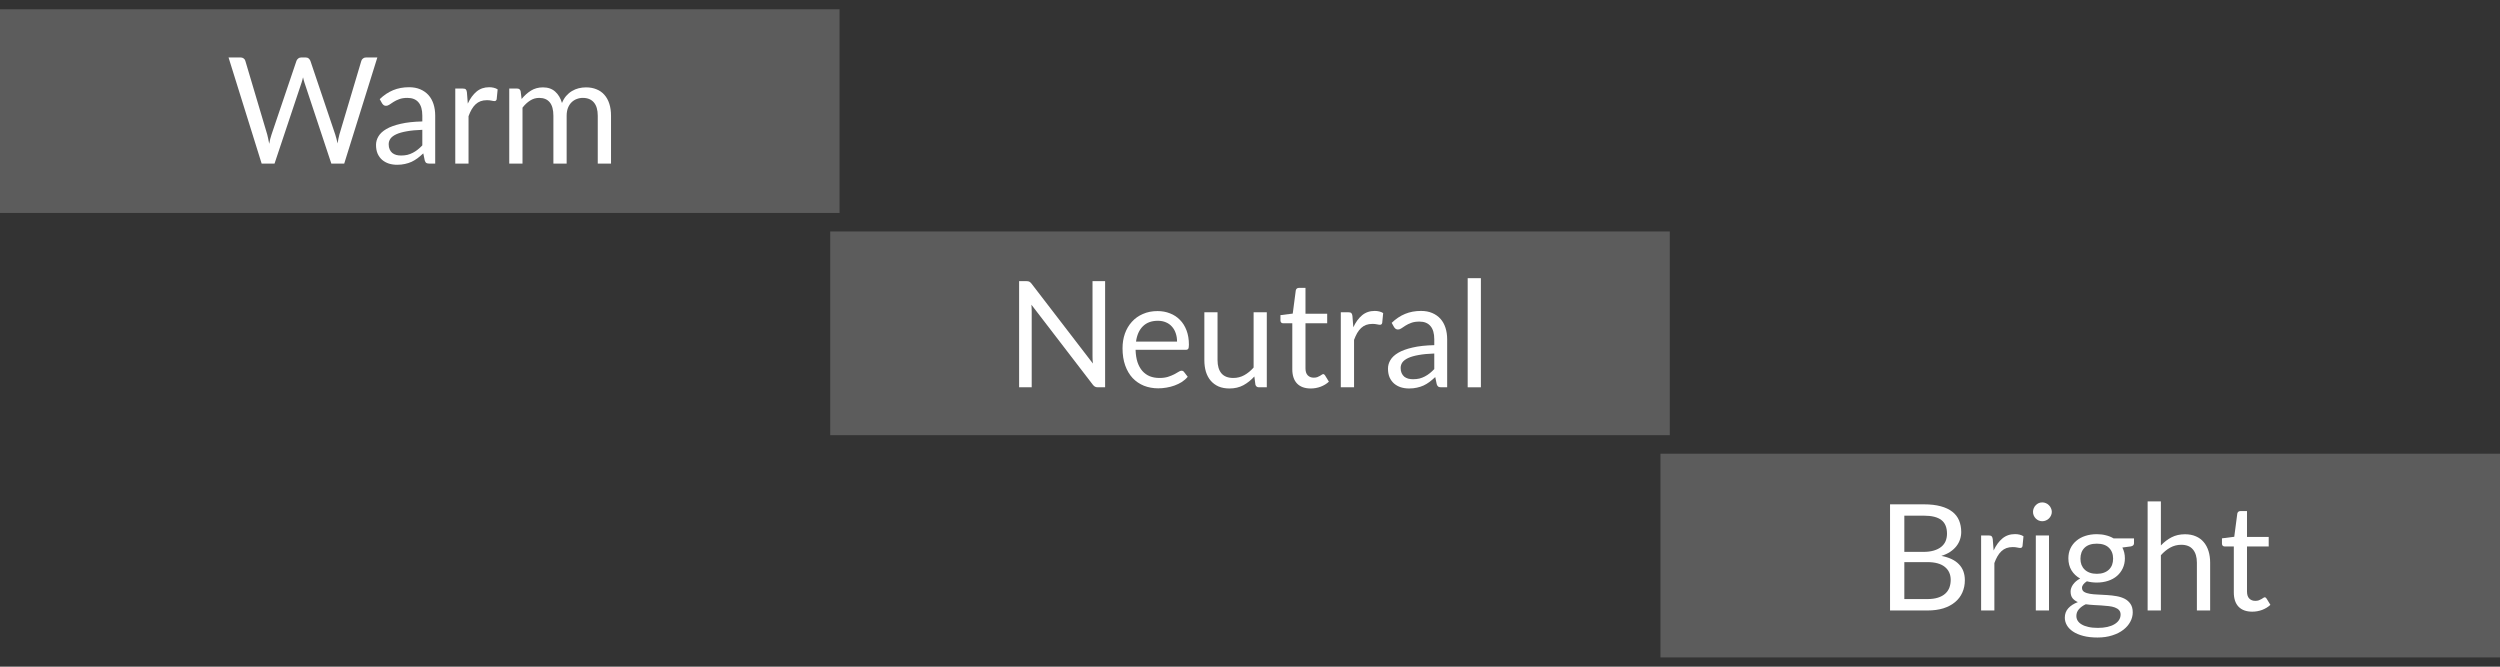 <svg width="135" height="36" viewBox="0 0 135 36" fill="none" xmlns="http://www.w3.org/2000/svg">
<rect x="0" y="0" width="135" height="36" fill="#333333" stroke="none"/>
<g clip-path="url(#clip0_206_40588)">
<rect y="0.5" width="45.336" height="11" fill="white" fill-opacity="0.2"/>
<rect x="44.832" y="12.5" width="45.336" height="11" fill="white" fill-opacity="0.2"/>
<rect x="89.664" y="24.5" width="45.336" height="11" fill="white" fill-opacity="0.2"/>
<path d="M20.377 3.102L18.588 8.834H17.892L16.441 4.462C16.427 4.419 16.414 4.374 16.401 4.326C16.39 4.278 16.378 4.227 16.364 4.174C16.351 4.227 16.338 4.278 16.325 4.326C16.311 4.374 16.298 4.419 16.285 4.462L14.825 8.834H14.129L12.341 3.102H12.985C13.054 3.102 13.111 3.119 13.156 3.154C13.204 3.189 13.235 3.233 13.248 3.286L14.432 7.27C14.451 7.342 14.469 7.419 14.485 7.502C14.503 7.585 14.521 7.673 14.537 7.766C14.555 7.673 14.574 7.585 14.592 7.502C14.614 7.417 14.636 7.339 14.661 7.27L16.009 3.286C16.024 3.241 16.055 3.199 16.101 3.162C16.148 3.122 16.206 3.102 16.273 3.102H16.497C16.566 3.102 16.622 3.119 16.665 3.154C16.707 3.189 16.739 3.233 16.761 3.286L18.105 7.27C18.128 7.339 18.15 7.414 18.169 7.494C18.19 7.574 18.21 7.658 18.229 7.746C18.242 7.658 18.256 7.574 18.273 7.494C18.288 7.414 18.306 7.339 18.325 7.27L19.512 3.286C19.526 3.238 19.555 3.195 19.601 3.158C19.648 3.121 19.706 3.102 19.773 3.102H20.377Z" fill="white"/>
<path d="M22.805 7.01C22.477 7.021 22.197 7.047 21.965 7.09C21.735 7.13 21.547 7.183 21.401 7.25C21.257 7.317 21.151 7.395 21.085 7.486C21.021 7.577 20.989 7.678 20.989 7.79C20.989 7.897 21.006 7.989 21.041 8.066C21.075 8.143 21.122 8.207 21.181 8.258C21.242 8.306 21.313 8.342 21.393 8.366C21.475 8.387 21.563 8.398 21.657 8.398C21.782 8.398 21.897 8.386 22.001 8.362C22.105 8.335 22.202 8.298 22.293 8.25C22.386 8.202 22.474 8.145 22.557 8.078C22.642 8.011 22.725 7.935 22.805 7.85V7.01ZM20.505 5.354C20.729 5.138 20.97 4.977 21.229 4.87C21.487 4.763 21.774 4.71 22.089 4.71C22.315 4.71 22.517 4.747 22.693 4.822C22.869 4.897 23.017 5.001 23.137 5.134C23.257 5.267 23.347 5.429 23.409 5.618C23.47 5.807 23.501 6.015 23.501 6.242V8.834H23.185C23.115 8.834 23.062 8.823 23.025 8.802C22.987 8.778 22.958 8.733 22.937 8.666L22.857 8.282C22.75 8.381 22.646 8.469 22.545 8.546C22.443 8.621 22.337 8.685 22.225 8.738C22.113 8.789 21.993 8.827 21.865 8.854C21.739 8.883 21.599 8.898 21.445 8.898C21.287 8.898 21.139 8.877 21.001 8.834C20.862 8.789 20.741 8.722 20.637 8.634C20.535 8.546 20.454 8.435 20.393 8.302C20.334 8.166 20.305 8.006 20.305 7.822C20.305 7.662 20.349 7.509 20.437 7.362C20.525 7.213 20.667 7.081 20.865 6.966C21.062 6.851 21.319 6.758 21.637 6.686C21.954 6.611 22.343 6.569 22.805 6.558V6.242C22.805 5.927 22.737 5.69 22.601 5.53C22.465 5.367 22.266 5.286 22.005 5.286C21.829 5.286 21.681 5.309 21.561 5.354C21.443 5.397 21.341 5.446 21.253 5.502C21.167 5.555 21.093 5.605 21.029 5.65C20.967 5.693 20.906 5.714 20.845 5.714C20.797 5.714 20.755 5.702 20.721 5.678C20.686 5.651 20.657 5.619 20.633 5.582L20.505 5.354Z" fill="white"/>
<path d="M25.261 5.594C25.389 5.317 25.547 5.101 25.733 4.946C25.92 4.789 26.148 4.71 26.417 4.71C26.503 4.71 26.584 4.719 26.661 4.738C26.741 4.757 26.812 4.786 26.873 4.826L26.821 5.358C26.805 5.425 26.765 5.458 26.701 5.458C26.664 5.458 26.609 5.45 26.537 5.434C26.465 5.418 26.384 5.41 26.293 5.41C26.165 5.41 26.05 5.429 25.949 5.466C25.851 5.503 25.761 5.559 25.681 5.634C25.604 5.706 25.533 5.797 25.469 5.906C25.408 6.013 25.352 6.135 25.301 6.274V8.834H24.585V4.782H24.993C25.07 4.782 25.124 4.797 25.153 4.826C25.183 4.855 25.203 4.906 25.213 4.978L25.261 5.594Z" fill="white"/>
<path d="M27.499 8.834V4.782H27.927C28.029 4.782 28.091 4.831 28.115 4.93L28.167 5.346C28.317 5.162 28.485 5.011 28.671 4.894C28.858 4.777 29.074 4.718 29.319 4.718C29.591 4.718 29.811 4.794 29.979 4.946C30.15 5.098 30.273 5.303 30.347 5.562C30.406 5.415 30.48 5.289 30.571 5.182C30.665 5.075 30.768 4.987 30.883 4.918C30.998 4.849 31.119 4.798 31.247 4.766C31.378 4.734 31.51 4.718 31.643 4.718C31.857 4.718 32.046 4.753 32.211 4.822C32.379 4.889 32.52 4.987 32.635 5.118C32.752 5.249 32.842 5.41 32.903 5.602C32.965 5.791 32.995 6.009 32.995 6.254V8.834H32.279V6.254C32.279 5.937 32.21 5.697 32.071 5.534C31.933 5.369 31.733 5.286 31.471 5.286C31.354 5.286 31.242 5.307 31.135 5.35C31.031 5.39 30.939 5.45 30.859 5.53C30.779 5.61 30.715 5.711 30.667 5.834C30.622 5.954 30.599 6.094 30.599 6.254V8.834H29.883V6.254C29.883 5.929 29.818 5.686 29.687 5.526C29.556 5.366 29.366 5.286 29.115 5.286C28.939 5.286 28.776 5.334 28.627 5.43C28.478 5.523 28.34 5.651 28.215 5.814V8.834H27.499Z" fill="white"/>
<path d="M59.676 15.182V20.914H59.288C59.227 20.914 59.175 20.903 59.132 20.882C59.092 20.861 59.052 20.825 59.012 20.774L55.696 16.454C55.702 16.521 55.706 16.586 55.708 16.65C55.711 16.714 55.712 16.774 55.712 16.83V20.914H55.032V15.182H55.432C55.467 15.182 55.496 15.185 55.52 15.19C55.544 15.193 55.566 15.199 55.584 15.21C55.603 15.218 55.622 15.231 55.64 15.25C55.659 15.266 55.679 15.287 55.7 15.314L59.016 19.63C59.011 19.561 59.006 19.494 59 19.43C58.998 19.363 58.996 19.301 58.996 19.242V15.182H59.676Z" fill="white"/>
<path d="M63.561 18.446C63.561 18.281 63.537 18.13 63.489 17.994C63.443 17.855 63.375 17.737 63.285 17.638C63.197 17.537 63.089 17.459 62.961 17.406C62.833 17.35 62.687 17.322 62.525 17.322C62.183 17.322 61.913 17.422 61.713 17.622C61.515 17.819 61.393 18.094 61.345 18.446H63.561ZM64.137 20.346C64.049 20.453 63.943 20.546 63.821 20.626C63.698 20.703 63.566 20.767 63.425 20.818C63.286 20.869 63.142 20.906 62.993 20.93C62.843 20.957 62.695 20.97 62.549 20.97C62.269 20.97 62.01 20.923 61.773 20.83C61.538 20.734 61.334 20.595 61.161 20.414C60.99 20.23 60.857 20.003 60.761 19.734C60.665 19.465 60.617 19.155 60.617 18.806C60.617 18.523 60.659 18.259 60.745 18.014C60.833 17.769 60.958 17.557 61.121 17.378C61.283 17.197 61.482 17.055 61.717 16.954C61.951 16.85 62.215 16.798 62.509 16.798C62.751 16.798 62.975 16.839 63.181 16.922C63.389 17.002 63.567 17.119 63.717 17.274C63.869 17.426 63.987 17.615 64.073 17.842C64.158 18.066 64.201 18.322 64.201 18.61C64.201 18.722 64.189 18.797 64.165 18.834C64.141 18.871 64.095 18.89 64.029 18.89H61.321C61.329 19.146 61.363 19.369 61.425 19.558C61.489 19.747 61.577 19.906 61.689 20.034C61.801 20.159 61.934 20.254 62.089 20.318C62.243 20.379 62.417 20.41 62.609 20.41C62.787 20.41 62.941 20.39 63.069 20.35C63.199 20.307 63.311 20.262 63.405 20.214C63.498 20.166 63.575 20.122 63.637 20.082C63.701 20.039 63.755 20.018 63.801 20.018C63.859 20.018 63.905 20.041 63.937 20.086L64.137 20.346Z" fill="white"/>
<path d="M68.407 16.862V20.914H67.983C67.882 20.914 67.818 20.865 67.791 20.766L67.735 20.33C67.559 20.525 67.362 20.682 67.143 20.802C66.925 20.919 66.674 20.978 66.391 20.978C66.17 20.978 65.974 20.942 65.803 20.87C65.635 20.795 65.494 20.691 65.379 20.558C65.265 20.425 65.178 20.263 65.119 20.074C65.063 19.885 65.035 19.675 65.035 19.446V16.862H65.747V19.446C65.747 19.753 65.817 19.99 65.955 20.158C66.097 20.326 66.311 20.41 66.599 20.41C66.81 20.41 67.006 20.361 67.187 20.262C67.371 20.161 67.541 20.022 67.695 19.846V16.862H68.407Z" fill="white"/>
<path d="M70.78 20.978C70.46 20.978 70.214 20.889 70.04 20.71C69.87 20.531 69.784 20.274 69.784 19.938V17.458H69.296C69.254 17.458 69.218 17.446 69.188 17.422C69.159 17.395 69.144 17.355 69.144 17.302V17.018L69.808 16.934L69.972 15.682C69.98 15.642 69.998 15.61 70.024 15.586C70.054 15.559 70.091 15.546 70.136 15.546H70.496V16.942H71.668V17.458H70.496V19.89C70.496 20.061 70.538 20.187 70.62 20.27C70.703 20.353 70.81 20.394 70.94 20.394C71.015 20.394 71.079 20.385 71.132 20.366C71.188 20.345 71.236 20.322 71.276 20.298C71.316 20.274 71.35 20.253 71.376 20.234C71.406 20.213 71.431 20.202 71.452 20.202C71.49 20.202 71.523 20.225 71.552 20.27L71.76 20.61C71.638 20.725 71.49 20.815 71.316 20.882C71.143 20.946 70.964 20.978 70.78 20.978Z" fill="white"/>
<path d="M73.079 17.674C73.207 17.397 73.365 17.181 73.551 17.026C73.738 16.869 73.966 16.79 74.235 16.79C74.321 16.79 74.402 16.799 74.479 16.818C74.559 16.837 74.63 16.866 74.691 16.906L74.639 17.438C74.623 17.505 74.583 17.538 74.519 17.538C74.482 17.538 74.427 17.53 74.355 17.514C74.283 17.498 74.202 17.49 74.111 17.49C73.983 17.49 73.869 17.509 73.767 17.546C73.669 17.583 73.579 17.639 73.499 17.714C73.422 17.786 73.351 17.877 73.287 17.986C73.226 18.093 73.17 18.215 73.119 18.354V20.914H72.403V16.862H72.811C72.889 16.862 72.942 16.877 72.971 16.906C73.001 16.935 73.021 16.986 73.031 17.058L73.079 17.674Z" fill="white"/>
<path d="M77.451 19.09C77.123 19.101 76.843 19.127 76.611 19.17C76.382 19.21 76.194 19.263 76.047 19.33C75.903 19.397 75.798 19.475 75.731 19.566C75.667 19.657 75.635 19.758 75.635 19.87C75.635 19.977 75.652 20.069 75.687 20.146C75.722 20.223 75.768 20.287 75.827 20.338C75.888 20.386 75.959 20.422 76.039 20.446C76.122 20.467 76.21 20.478 76.303 20.478C76.428 20.478 76.543 20.466 76.647 20.442C76.751 20.415 76.848 20.378 76.939 20.33C77.032 20.282 77.12 20.225 77.203 20.158C77.288 20.091 77.371 20.015 77.451 19.93V19.09ZM75.151 17.434C75.375 17.218 75.616 17.057 75.875 16.95C76.134 16.843 76.42 16.79 76.735 16.79C76.962 16.79 77.163 16.827 77.339 16.902C77.515 16.977 77.663 17.081 77.783 17.214C77.903 17.347 77.994 17.509 78.055 17.698C78.116 17.887 78.147 18.095 78.147 18.322V20.914H77.831C77.762 20.914 77.708 20.903 77.671 20.882C77.634 20.858 77.604 20.813 77.583 20.746L77.503 20.362C77.396 20.461 77.292 20.549 77.191 20.626C77.09 20.701 76.983 20.765 76.871 20.818C76.759 20.869 76.639 20.907 76.511 20.934C76.386 20.963 76.246 20.978 76.091 20.978C75.934 20.978 75.786 20.957 75.647 20.914C75.508 20.869 75.387 20.802 75.283 20.714C75.182 20.626 75.1 20.515 75.039 20.382C74.98 20.246 74.951 20.086 74.951 19.902C74.951 19.742 74.995 19.589 75.083 19.442C75.171 19.293 75.314 19.161 75.511 19.046C75.708 18.931 75.966 18.838 76.283 18.766C76.6 18.691 76.99 18.649 77.451 18.638V18.322C77.451 18.007 77.383 17.77 77.247 17.61C77.111 17.447 76.912 17.366 76.651 17.366C76.475 17.366 76.327 17.389 76.207 17.434C76.09 17.477 75.987 17.526 75.899 17.582C75.814 17.635 75.739 17.685 75.675 17.73C75.614 17.773 75.552 17.794 75.491 17.794C75.443 17.794 75.402 17.782 75.367 17.758C75.332 17.731 75.303 17.699 75.279 17.662L75.151 17.434Z" fill="white"/>
<path d="M79.968 15.022V20.914H79.255V15.022H79.968Z" fill="white"/>
<path d="M104.074 32.35C104.295 32.35 104.486 32.325 104.646 32.274C104.806 32.223 104.936 32.153 105.038 32.062C105.142 31.969 105.218 31.859 105.266 31.734C105.314 31.606 105.338 31.466 105.338 31.314C105.338 31.018 105.232 30.785 105.022 30.614C104.811 30.441 104.495 30.354 104.074 30.354H102.834V32.35H104.074ZM102.834 27.846V29.802H103.858C104.076 29.802 104.266 29.778 104.426 29.73C104.588 29.682 104.722 29.615 104.826 29.53C104.932 29.445 105.011 29.342 105.062 29.222C105.112 29.099 105.138 28.966 105.138 28.822C105.138 28.483 105.036 28.237 104.834 28.082C104.631 27.925 104.316 27.846 103.89 27.846H102.834ZM103.89 27.234C104.242 27.234 104.544 27.269 104.798 27.338C105.054 27.407 105.263 27.506 105.426 27.634C105.591 27.762 105.712 27.919 105.79 28.106C105.867 28.29 105.906 28.498 105.906 28.73C105.906 28.871 105.883 29.007 105.838 29.138C105.795 29.266 105.73 29.386 105.642 29.498C105.554 29.61 105.442 29.711 105.306 29.802C105.172 29.89 105.015 29.962 104.834 30.018C105.255 30.098 105.571 30.249 105.782 30.47C105.995 30.689 106.102 30.977 106.102 31.334C106.102 31.577 106.056 31.798 105.966 31.998C105.878 32.198 105.747 32.37 105.574 32.514C105.403 32.658 105.192 32.77 104.942 32.85C104.691 32.927 104.406 32.966 104.086 32.966H102.062V27.234H103.89Z" fill="white"/>
<path d="M107.656 29.726C107.784 29.449 107.941 29.233 108.128 29.078C108.314 28.921 108.542 28.842 108.812 28.842C108.897 28.842 108.978 28.851 109.056 28.87C109.136 28.889 109.206 28.918 109.268 28.958L109.216 29.49C109.2 29.557 109.16 29.59 109.096 29.59C109.058 29.59 109.004 29.582 108.932 29.566C108.86 29.55 108.778 29.542 108.688 29.542C108.56 29.542 108.445 29.561 108.344 29.598C108.245 29.635 108.156 29.691 108.076 29.766C107.998 29.838 107.928 29.929 107.864 30.038C107.802 30.145 107.746 30.267 107.696 30.406V32.966H106.98V28.914H107.388C107.465 28.914 107.518 28.929 107.548 28.958C107.577 28.987 107.597 29.038 107.608 29.11L107.656 29.726Z" fill="white"/>
<path d="M110.646 28.914V32.966H109.934V28.914H110.646ZM110.798 27.642C110.798 27.711 110.783 27.777 110.754 27.838C110.727 27.897 110.69 27.95 110.642 27.998C110.596 28.043 110.542 28.079 110.478 28.106C110.416 28.133 110.351 28.146 110.282 28.146C110.212 28.146 110.147 28.133 110.086 28.106C110.027 28.079 109.975 28.043 109.93 27.998C109.884 27.95 109.848 27.897 109.822 27.838C109.795 27.777 109.782 27.711 109.782 27.642C109.782 27.573 109.795 27.507 109.822 27.446C109.848 27.382 109.884 27.327 109.93 27.282C109.975 27.234 110.027 27.197 110.086 27.17C110.147 27.143 110.212 27.13 110.282 27.13C110.351 27.13 110.416 27.143 110.478 27.17C110.542 27.197 110.596 27.234 110.642 27.282C110.69 27.327 110.727 27.382 110.754 27.446C110.783 27.507 110.798 27.573 110.798 27.642Z" fill="white"/>
<path d="M113.228 30.986C113.372 30.986 113.498 30.966 113.608 30.926C113.717 30.886 113.809 30.83 113.884 30.758C113.958 30.686 114.014 30.601 114.052 30.502C114.089 30.401 114.108 30.29 114.108 30.17C114.108 29.922 114.032 29.725 113.88 29.578C113.73 29.431 113.513 29.358 113.228 29.358C112.94 29.358 112.72 29.431 112.568 29.578C112.418 29.725 112.344 29.922 112.344 30.17C112.344 30.29 112.362 30.401 112.4 30.502C112.44 30.601 112.497 30.686 112.572 30.758C112.646 30.83 112.738 30.886 112.848 30.926C112.957 30.966 113.084 30.986 113.228 30.986ZM114.512 33.186C114.512 33.087 114.484 33.007 114.428 32.946C114.372 32.885 114.296 32.837 114.2 32.802C114.106 32.767 113.997 32.743 113.872 32.73C113.746 32.714 113.613 32.702 113.472 32.694C113.333 32.686 113.192 32.678 113.048 32.67C112.904 32.662 112.765 32.649 112.632 32.63C112.482 32.699 112.36 32.787 112.264 32.894C112.17 32.998 112.124 33.121 112.124 33.262C112.124 33.353 112.146 33.437 112.192 33.514C112.24 33.594 112.312 33.662 112.408 33.718C112.504 33.777 112.624 33.822 112.768 33.854C112.914 33.889 113.086 33.906 113.284 33.906C113.476 33.906 113.648 33.889 113.8 33.854C113.952 33.819 114.08 33.77 114.184 33.706C114.29 33.642 114.372 33.566 114.428 33.478C114.484 33.39 114.512 33.293 114.512 33.186ZM115.236 29.074V29.338C115.236 29.426 115.18 29.482 115.068 29.506L114.608 29.566C114.698 29.742 114.744 29.937 114.744 30.15C114.744 30.347 114.705 30.527 114.628 30.69C114.553 30.85 114.449 30.987 114.316 31.102C114.182 31.217 114.022 31.305 113.836 31.366C113.649 31.427 113.446 31.458 113.228 31.458C113.038 31.458 112.86 31.435 112.692 31.39C112.606 31.443 112.541 31.501 112.496 31.562C112.45 31.621 112.428 31.681 112.428 31.742C112.428 31.838 112.466 31.911 112.544 31.962C112.624 32.01 112.728 32.045 112.856 32.066C112.984 32.087 113.129 32.101 113.292 32.106C113.457 32.111 113.625 32.121 113.796 32.134C113.969 32.145 114.137 32.165 114.3 32.194C114.465 32.223 114.612 32.271 114.74 32.338C114.868 32.405 114.97 32.497 115.048 32.614C115.128 32.731 115.168 32.883 115.168 33.07C115.168 33.243 115.124 33.411 115.036 33.574C114.95 33.737 114.826 33.881 114.664 34.006C114.501 34.134 114.301 34.235 114.064 34.31C113.829 34.387 113.564 34.426 113.268 34.426C112.972 34.426 112.713 34.397 112.492 34.338C112.27 34.279 112.086 34.201 111.94 34.102C111.793 34.003 111.682 33.889 111.608 33.758C111.536 33.63 111.5 33.495 111.5 33.354C111.5 33.154 111.562 32.985 111.688 32.846C111.813 32.707 111.985 32.597 112.204 32.514C112.084 32.461 111.988 32.39 111.916 32.302C111.846 32.211 111.812 32.09 111.812 31.938C111.812 31.879 111.822 31.819 111.844 31.758C111.865 31.694 111.897 31.631 111.94 31.57C111.985 31.506 112.04 31.446 112.104 31.39C112.168 31.334 112.242 31.285 112.328 31.242C112.128 31.13 111.972 30.982 111.86 30.798C111.748 30.611 111.692 30.395 111.692 30.15C111.692 29.953 111.729 29.774 111.804 29.614C111.881 29.451 111.988 29.314 112.124 29.202C112.26 29.087 112.421 28.999 112.608 28.938C112.797 28.877 113.004 28.846 113.228 28.846C113.404 28.846 113.568 28.866 113.72 28.906C113.872 28.943 114.01 28.999 114.136 29.074H115.236Z" fill="white"/>
<path d="M116.688 29.454C116.861 29.27 117.053 29.123 117.264 29.014C117.475 28.905 117.717 28.85 117.992 28.85C118.213 28.85 118.408 28.887 118.576 28.962C118.747 29.034 118.888 29.138 119 29.274C119.115 29.407 119.201 29.569 119.26 29.758C119.319 29.947 119.348 30.157 119.348 30.386V32.966H118.632V30.386C118.632 30.079 118.561 29.842 118.42 29.674C118.281 29.503 118.069 29.418 117.784 29.418C117.573 29.418 117.376 29.469 117.192 29.57C117.011 29.671 116.843 29.809 116.688 29.982V32.966H115.972V27.074H116.688V29.454Z" fill="white"/>
<path d="M121.622 33.03C121.302 33.03 121.055 32.941 120.882 32.762C120.711 32.583 120.626 32.326 120.626 31.99V29.51H120.138C120.095 29.51 120.059 29.498 120.03 29.474C120.001 29.447 119.986 29.407 119.986 29.354V29.07L120.65 28.986L120.814 27.734C120.822 27.694 120.839 27.662 120.866 27.638C120.895 27.611 120.933 27.598 120.978 27.598H121.338V28.994H122.51V29.51H121.338V31.942C121.338 32.113 121.379 32.239 121.462 32.322C121.545 32.405 121.651 32.446 121.782 32.446C121.857 32.446 121.921 32.437 121.974 32.418C122.03 32.397 122.078 32.374 122.118 32.35C122.158 32.326 122.191 32.305 122.218 32.286C122.247 32.265 122.273 32.254 122.294 32.254C122.331 32.254 122.365 32.277 122.394 32.322L122.602 32.662C122.479 32.777 122.331 32.867 122.158 32.934C121.985 32.998 121.806 33.03 121.622 33.03Z" fill="white"/>
</g>
<defs>
<clipPath id="clip0_206_40588">
<rect width="135" height="36" fill="white"/>
</clipPath>
</defs>
</svg>
